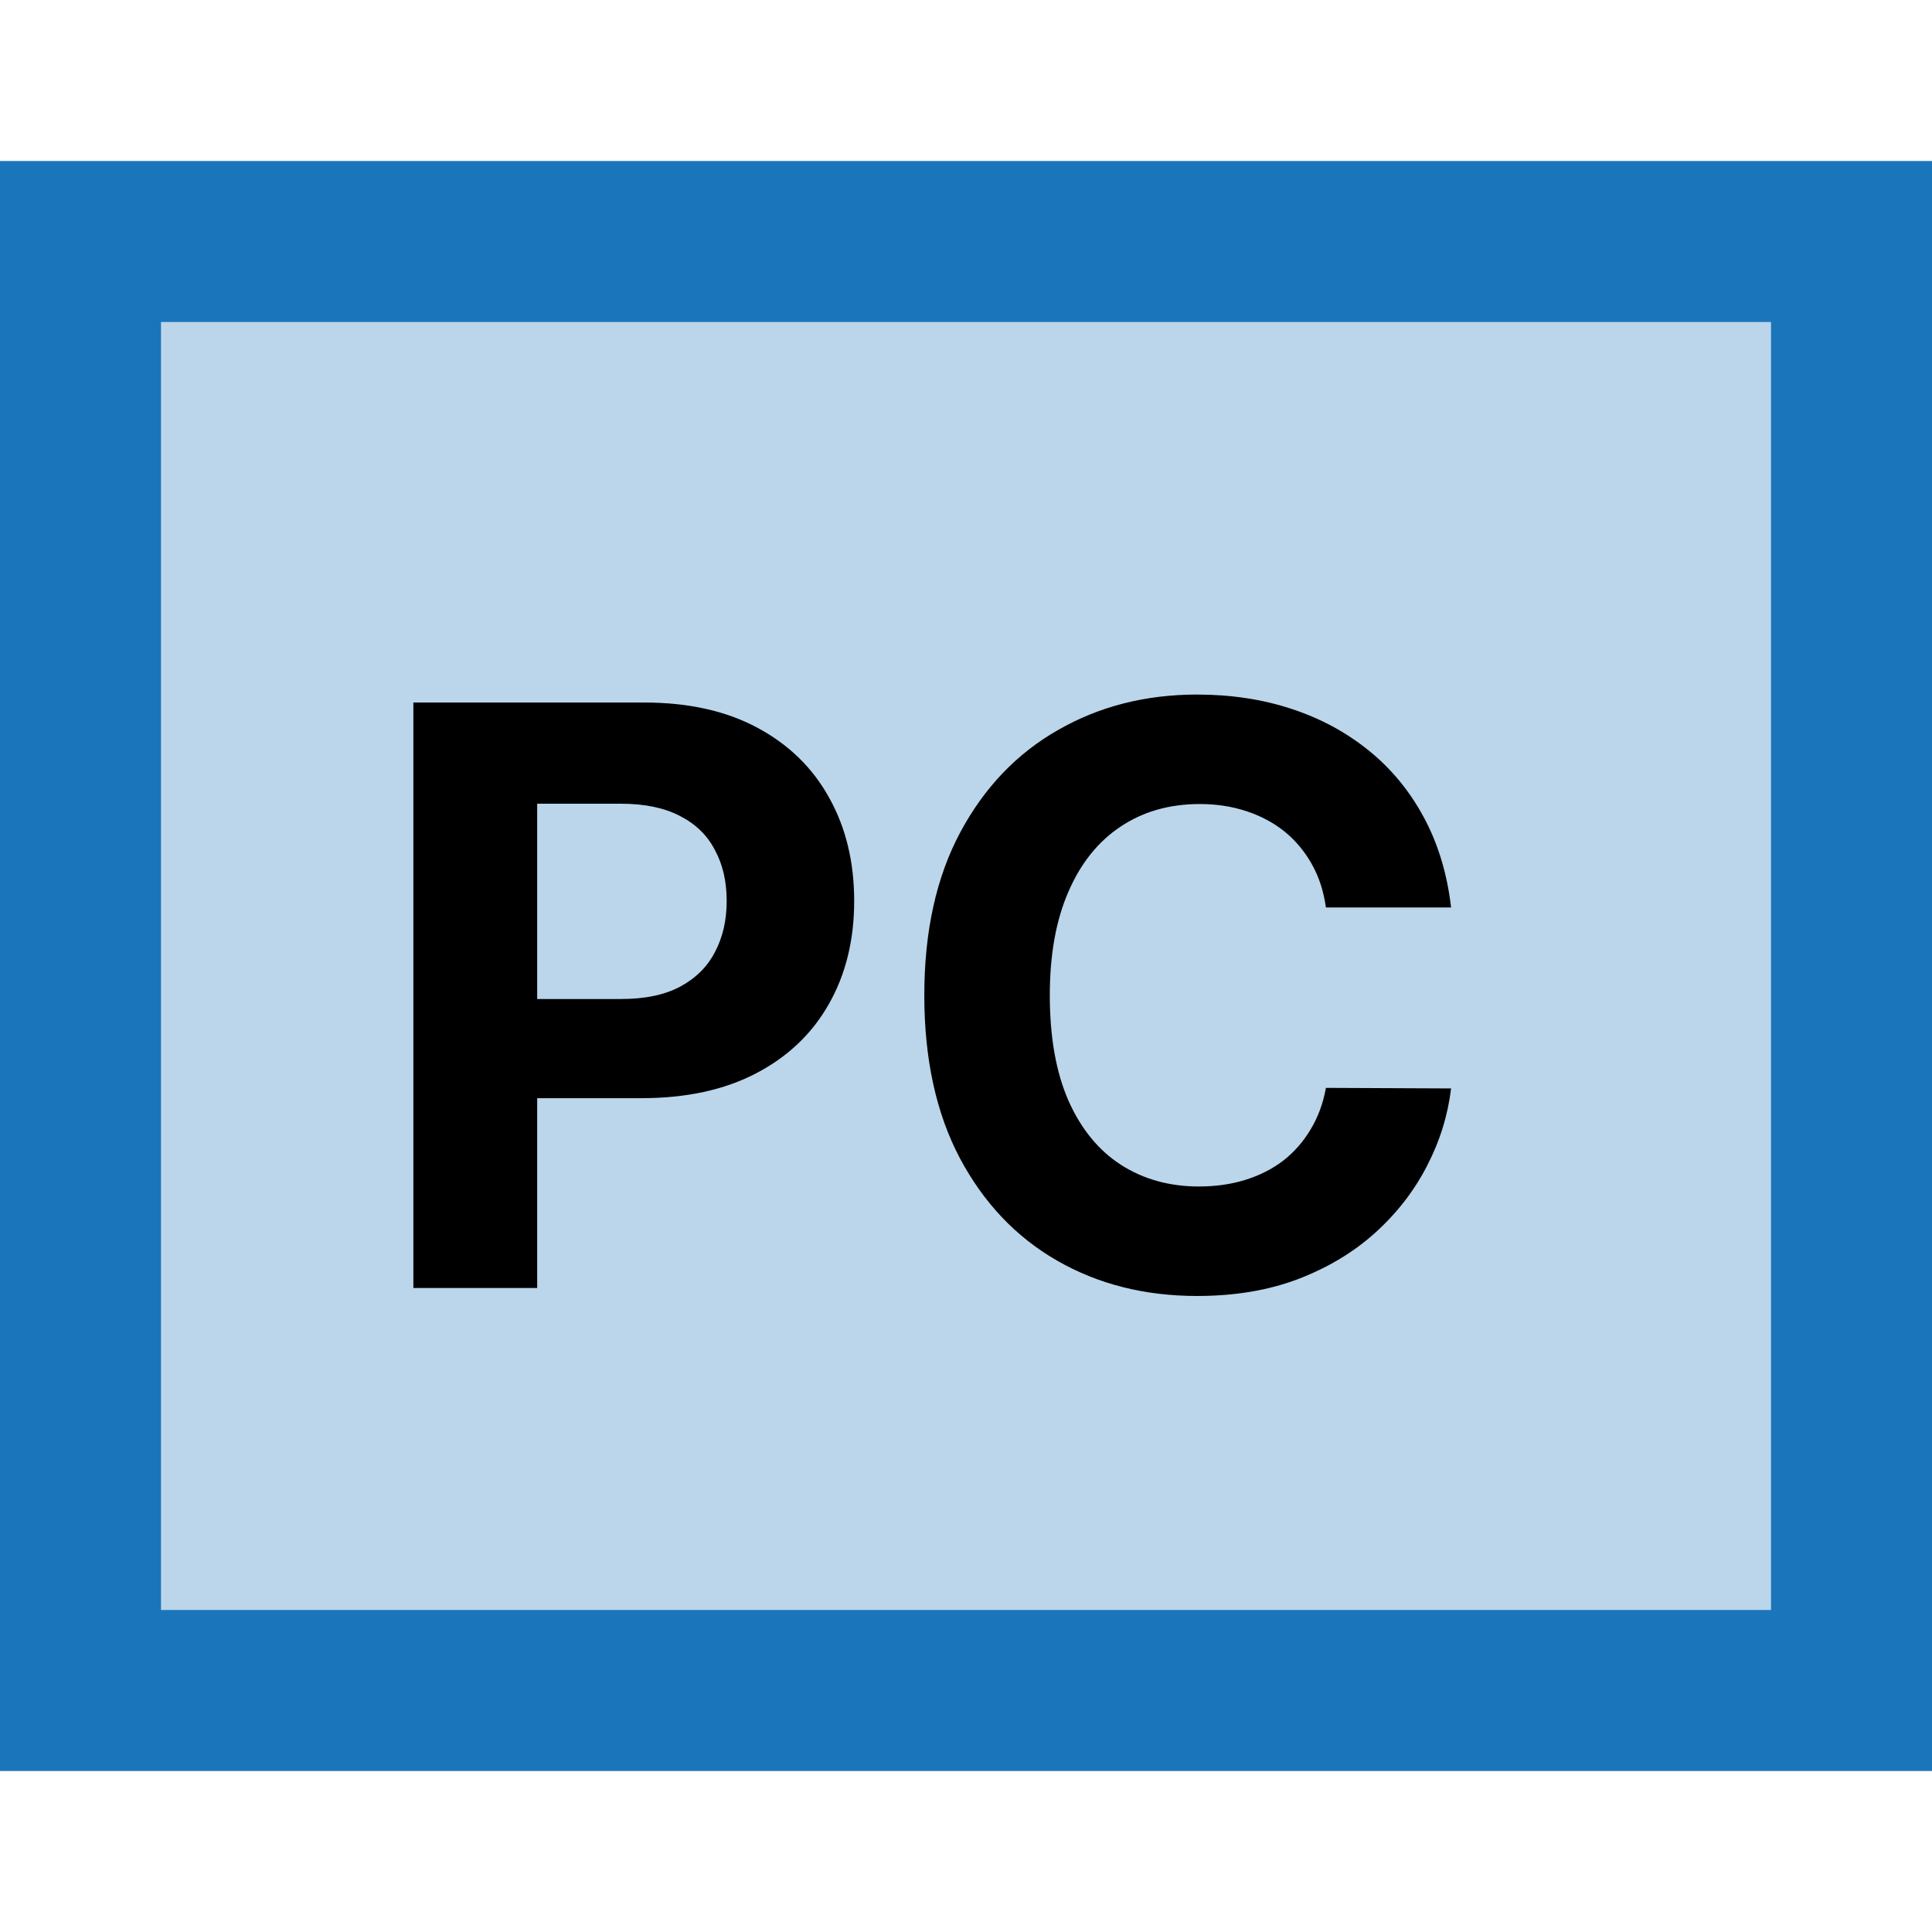 <svg width="24" height="24" viewBox="0 0 24 24" fill="none" xmlns="http://www.w3.org/2000/svg">
<rect x="1" y="3" width="22" height="18" fill="#BBD6EB"/>
<rect x="1" y="3" width="22" height="18" stroke="#1B75BB" stroke-width="2"/>
<path d="M5.135 16V8.727H8.004C8.556 8.727 9.026 8.833 9.414 9.043C9.802 9.252 10.098 9.542 10.302 9.913C10.508 10.283 10.611 10.709 10.611 11.192C10.611 11.675 10.507 12.101 10.298 12.47C10.09 12.839 9.788 13.127 9.393 13.333C9 13.539 8.524 13.642 7.965 13.642H6.136V12.41H7.717C8.013 12.41 8.256 12.359 8.448 12.257C8.642 12.153 8.787 12.01 8.881 11.827C8.979 11.643 9.027 11.431 9.027 11.192C9.027 10.95 8.979 10.74 8.881 10.56C8.787 10.377 8.642 10.236 8.448 10.137C8.254 10.035 8.008 9.984 7.71 9.984H6.673V16H5.135ZM18.026 11.273H16.471C16.443 11.072 16.385 10.893 16.297 10.737C16.209 10.579 16.097 10.444 15.96 10.332C15.822 10.221 15.664 10.136 15.484 10.077C15.306 10.018 15.113 9.988 14.905 9.988C14.529 9.988 14.201 10.081 13.921 10.268C13.642 10.453 13.425 10.723 13.272 11.078C13.118 11.431 13.041 11.859 13.041 12.364C13.041 12.882 13.118 13.318 13.272 13.671C13.428 14.023 13.646 14.29 13.925 14.47C14.204 14.649 14.527 14.739 14.894 14.739C15.1 14.739 15.291 14.712 15.466 14.658C15.644 14.603 15.801 14.524 15.938 14.42C16.076 14.313 16.189 14.184 16.279 14.033C16.372 13.881 16.436 13.708 16.471 13.514L18.026 13.521C17.986 13.855 17.886 14.177 17.725 14.487C17.566 14.795 17.352 15.071 17.082 15.315C16.814 15.556 16.495 15.748 16.123 15.89C15.754 16.03 15.336 16.099 14.87 16.099C14.221 16.099 13.641 15.953 13.13 15.659C12.62 15.366 12.218 14.941 11.922 14.384C11.629 13.828 11.482 13.154 11.482 12.364C11.482 11.57 11.631 10.896 11.929 10.339C12.227 9.783 12.632 9.359 13.144 9.068C13.655 8.775 14.23 8.628 14.87 8.628C15.291 8.628 15.682 8.687 16.041 8.805C16.404 8.924 16.724 9.097 17.004 9.324C17.283 9.549 17.51 9.825 17.686 10.151C17.863 10.478 17.977 10.852 18.026 11.273Z" fill="black"/>
</svg>
